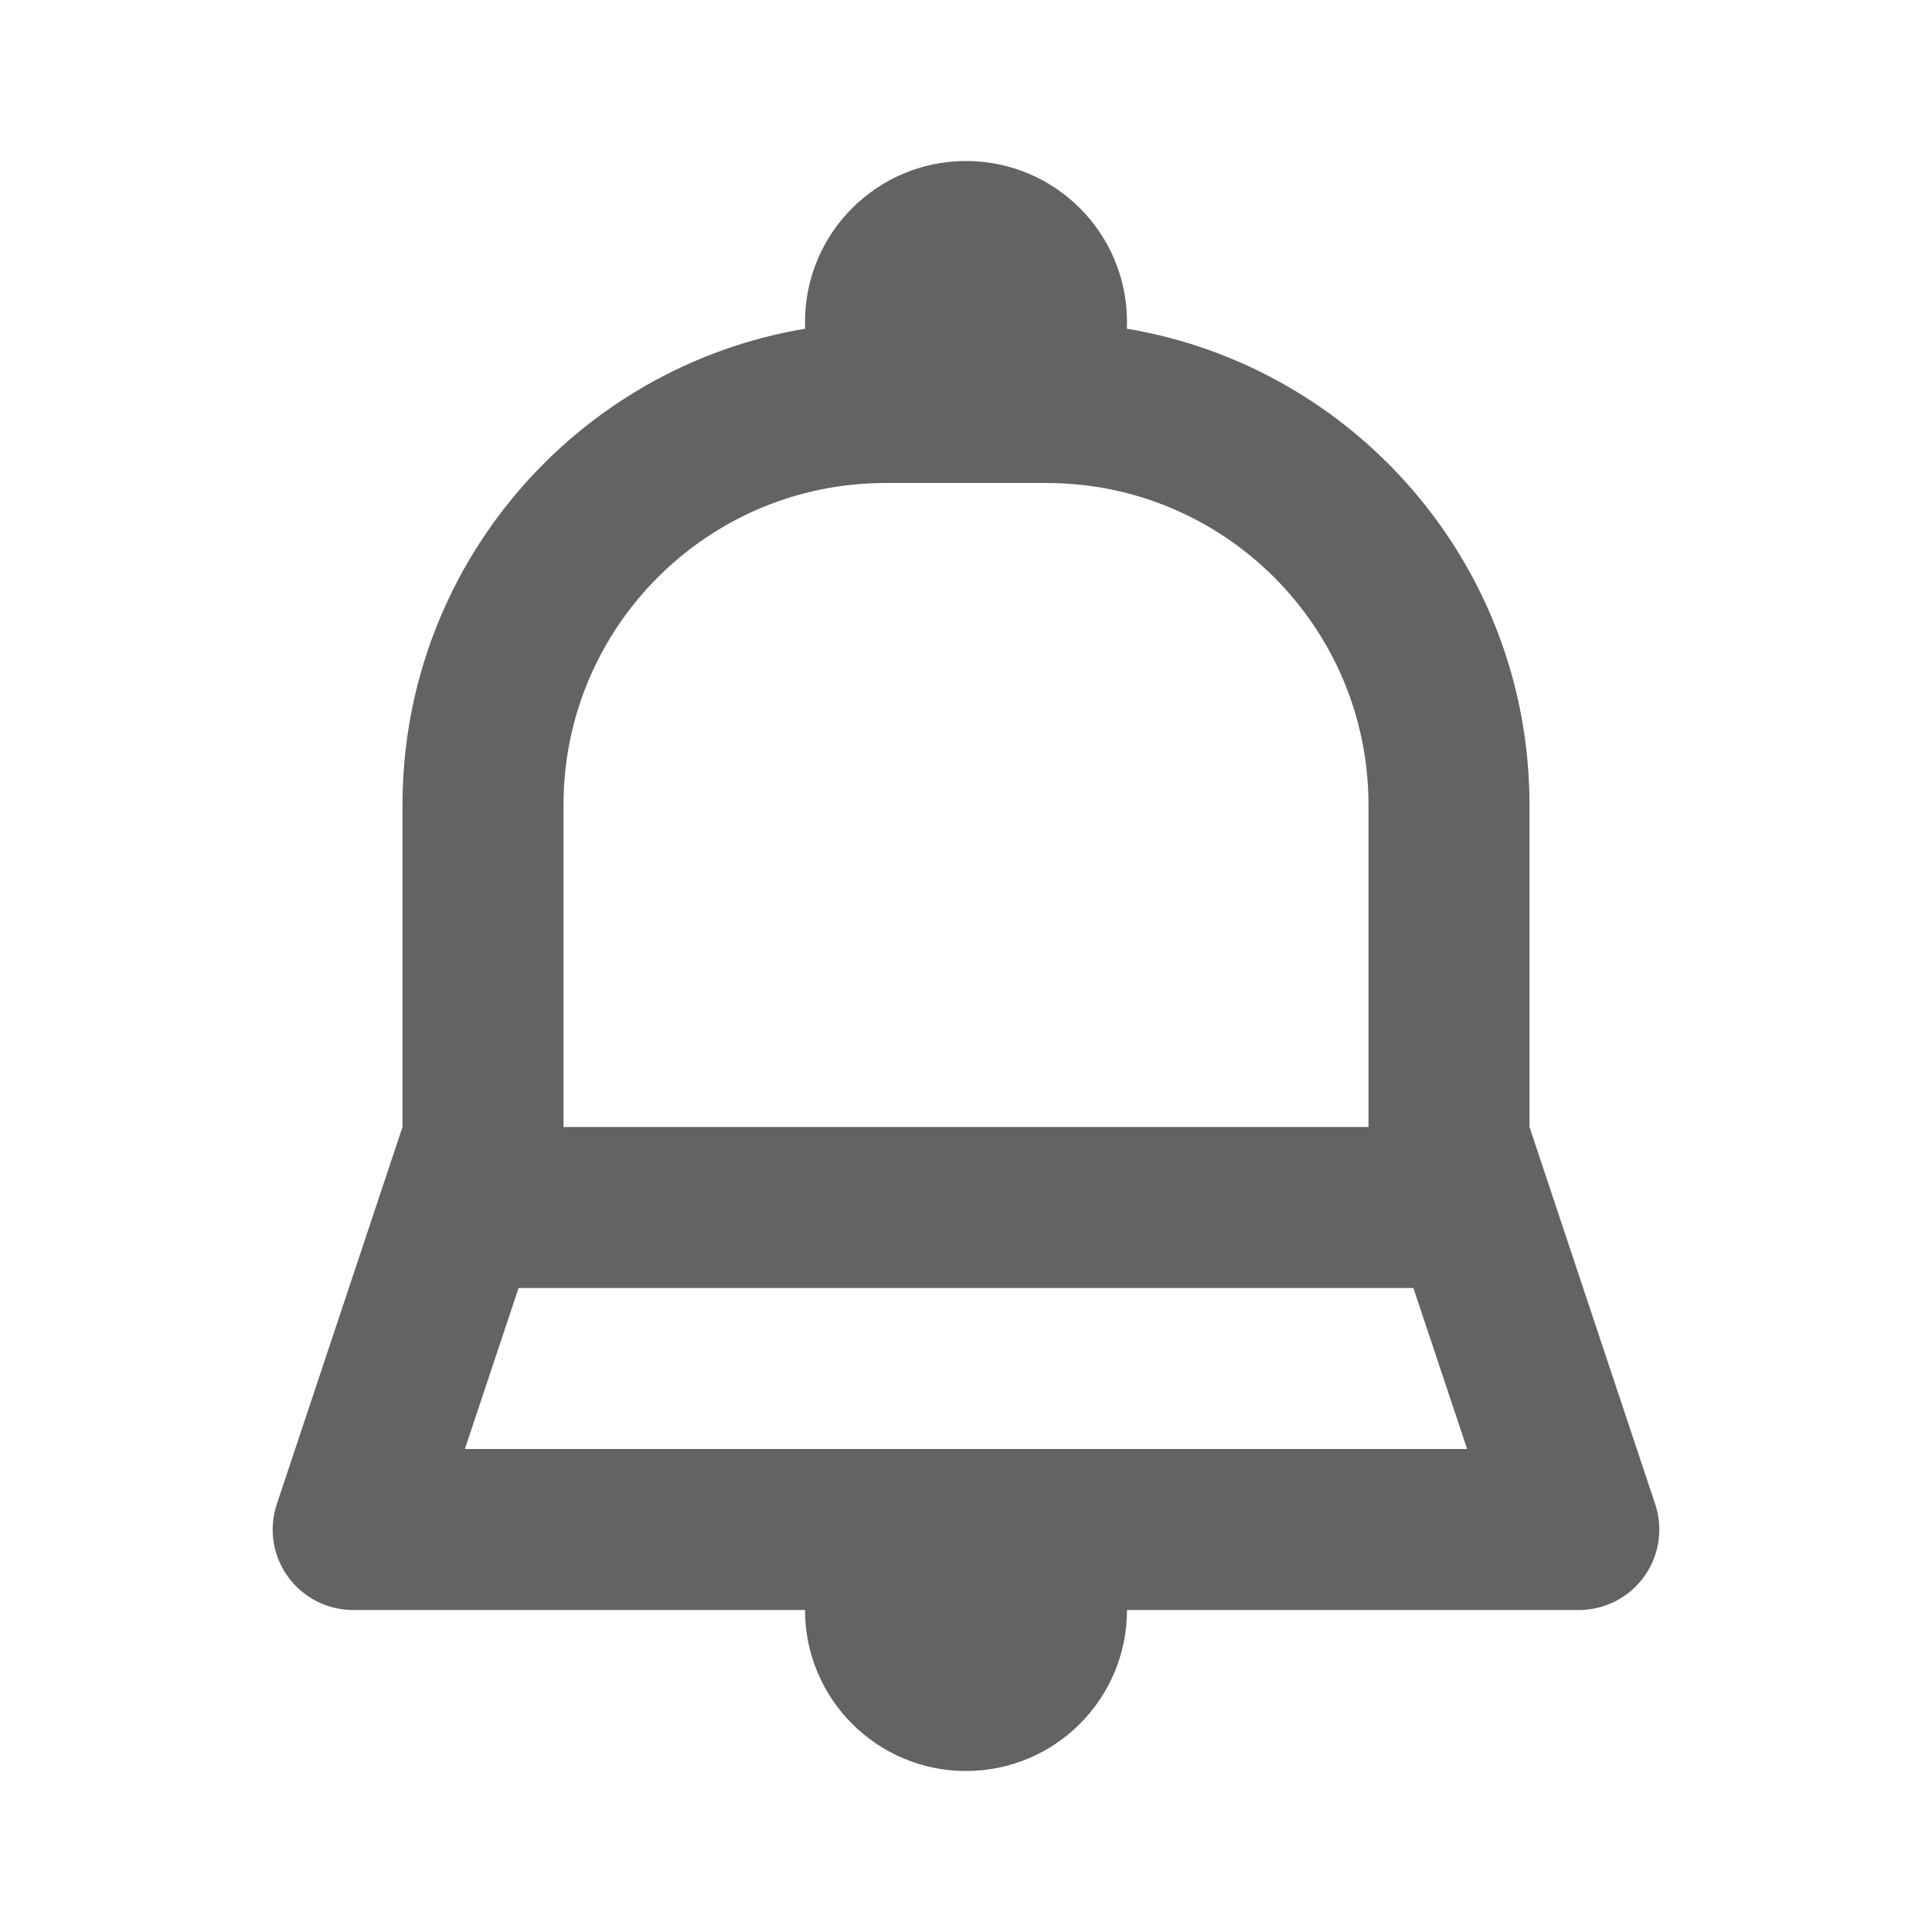 <svg width="24" height="24" viewBox="0 0 24 24" fill="none" xmlns="http://www.w3.org/2000/svg">
<path fill-rule="evenodd" clip-rule="evenodd" d="M13.998 4.083C13.999 4.055 14 4.028 14 4C14 2.895 13.105 2 12 2C10.896 2 10 2.895 10 4C10 4.028 10.001 4.055 10.002 4.083C7.163 4.558 5 7.026 5 10L5 14L3.439 18.684C3.405 18.786 3.387 18.892 3.387 19C3.387 19.552 3.835 20 4.387 20L10 20C10 21.105 10.896 22 12 22C13.105 22 14 21.105 14 20L19.613 20C19.72 20 19.827 19.983 19.929 19.949C20.453 19.774 20.736 19.208 20.561 18.684L19 14L19 10C19 7.026 16.837 4.558 13.998 4.083ZM17 14V10C17 7.791 15.209 6 13 6H11C8.791 6 7 7.791 7 10V14H17ZM6.442 16L5.775 18H18.225L17.558 16H6.442Z" fill="#636363"/>
</svg>
